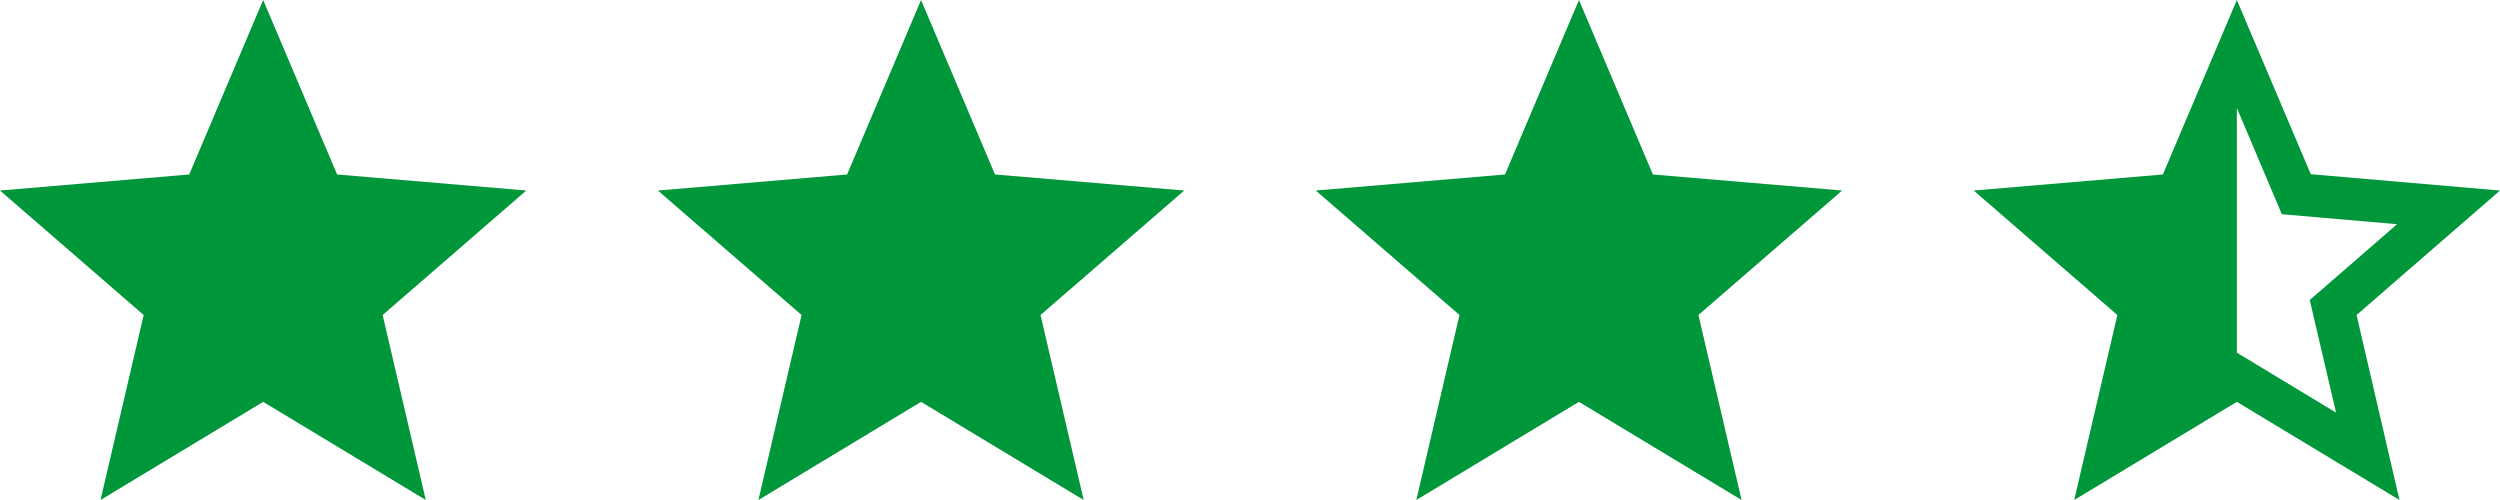 <svg xmlns="http://www.w3.org/2000/svg" width="95" height="19" viewBox="0 0 95 19">
  <g id="_3.5_Stars" data-name="3.5 Stars" transform="translate(-925 -1189)">
    <path id="Icon_material-star" data-name="Icon material-star" d="M13,18.27,19.18,22l-1.64-7.03L23,10.24l-7.19-.61L13,3,10.19,9.63,3,10.24l5.46,4.73L6.82,22Z" transform="translate(972 1186)" fill="#00973a"/>
    <path id="Icon_material-star-2" data-name="Icon material-star" d="M13,18.27,19.18,22l-1.64-7.03L23,10.24l-7.19-.61L13,3,10.19,9.63,3,10.24l5.46,4.73L6.82,22Z" transform="translate(947 1186)" fill="#00973a"/>
    <path id="Icon_material-star-3" data-name="Icon material-star" d="M13,18.27,19.18,22l-1.64-7.03L23,10.24l-7.19-.61L13,3,10.19,9.63,3,10.24l5.46,4.73L6.82,22Z" transform="translate(922 1186)" fill="#00973a"/>
    <path id="Icon_material-star-half" data-name="Icon material-star-half" d="M23,10.24l-7.19-.62L13,3,10.19,9.63,3,10.24l5.46,4.73L6.82,22,13,18.27,19.18,22l-1.63-7.03ZM13,16.4V7.1l1.71,4.04,4.38.38L15.77,14.4l1,4.28Z" transform="translate(997 1186)" fill="#00973a"/>
  </g>
</svg>
